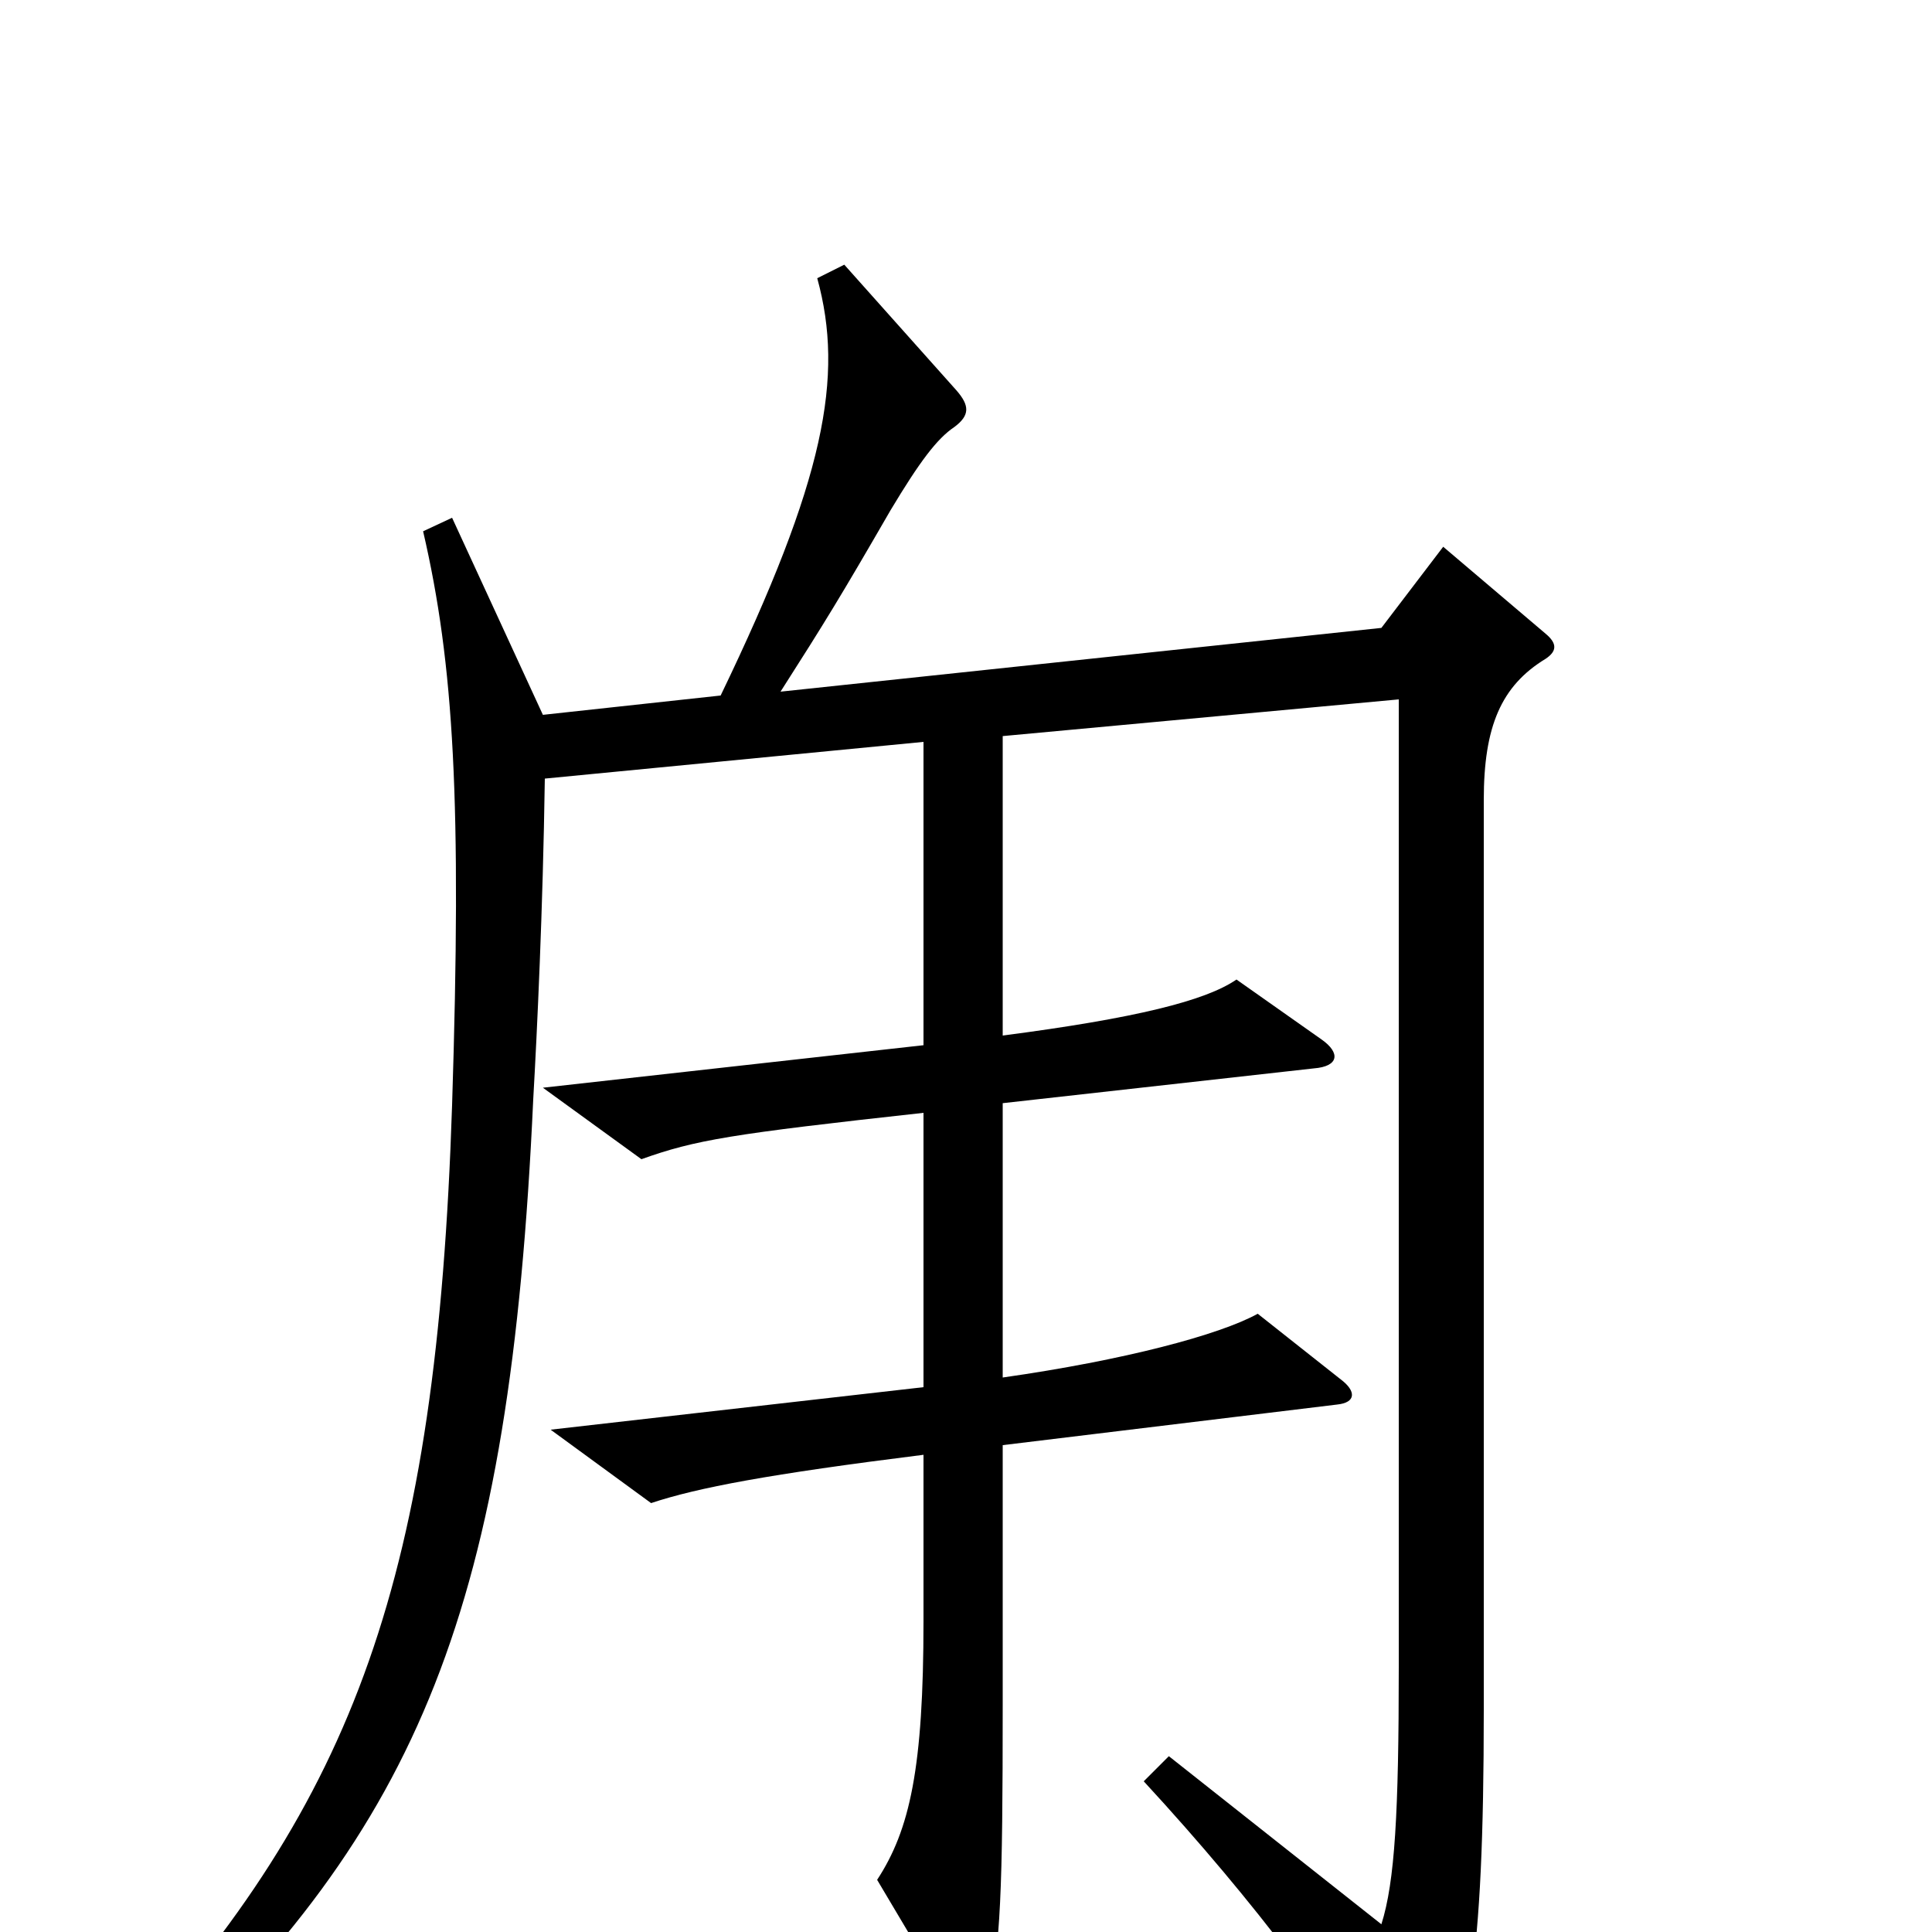 <svg xmlns="http://www.w3.org/2000/svg" viewBox="0 -1000 1000 1000">
	<path fill="#000000" d="M800 -659C806 -663 806 -667 800 -672L747 -717L715 -675L404 -642C427 -678 435 -691 461 -736C476 -761 485 -773 494 -779C502 -785 502 -790 495 -798L437 -863L423 -856C437 -805 427 -752 373 -640L281 -630L234 -732L219 -725C235 -656 239 -585 234 -428C226 -183 184 -69 63 63L78 75C218 -55 264 -168 276 -431C278 -466 281 -529 282 -597L478 -616V-459L281 -437L332 -400C360 -410 378 -413 478 -424V-282L285 -260L337 -222C361 -230 398 -237 478 -247V-161C478 -85 471 -53 454 -27L495 42C502 53 508 52 511 39C518 7 519 -21 519 -118V-252L692 -273C702 -274 702 -280 694 -286L651 -320C631 -309 582 -296 519 -287V-429L680 -447C693 -448 694 -455 684 -462L640 -493C624 -482 588 -473 519 -464V-619L724 -638V-137C724 -62 722 -26 715 -4L605 -91L592 -78C651 -14 693 43 721 91C726 100 732 101 739 91C760 58 768 17 768 -115V-586C768 -624 777 -645 800 -659Z"/>
</svg>